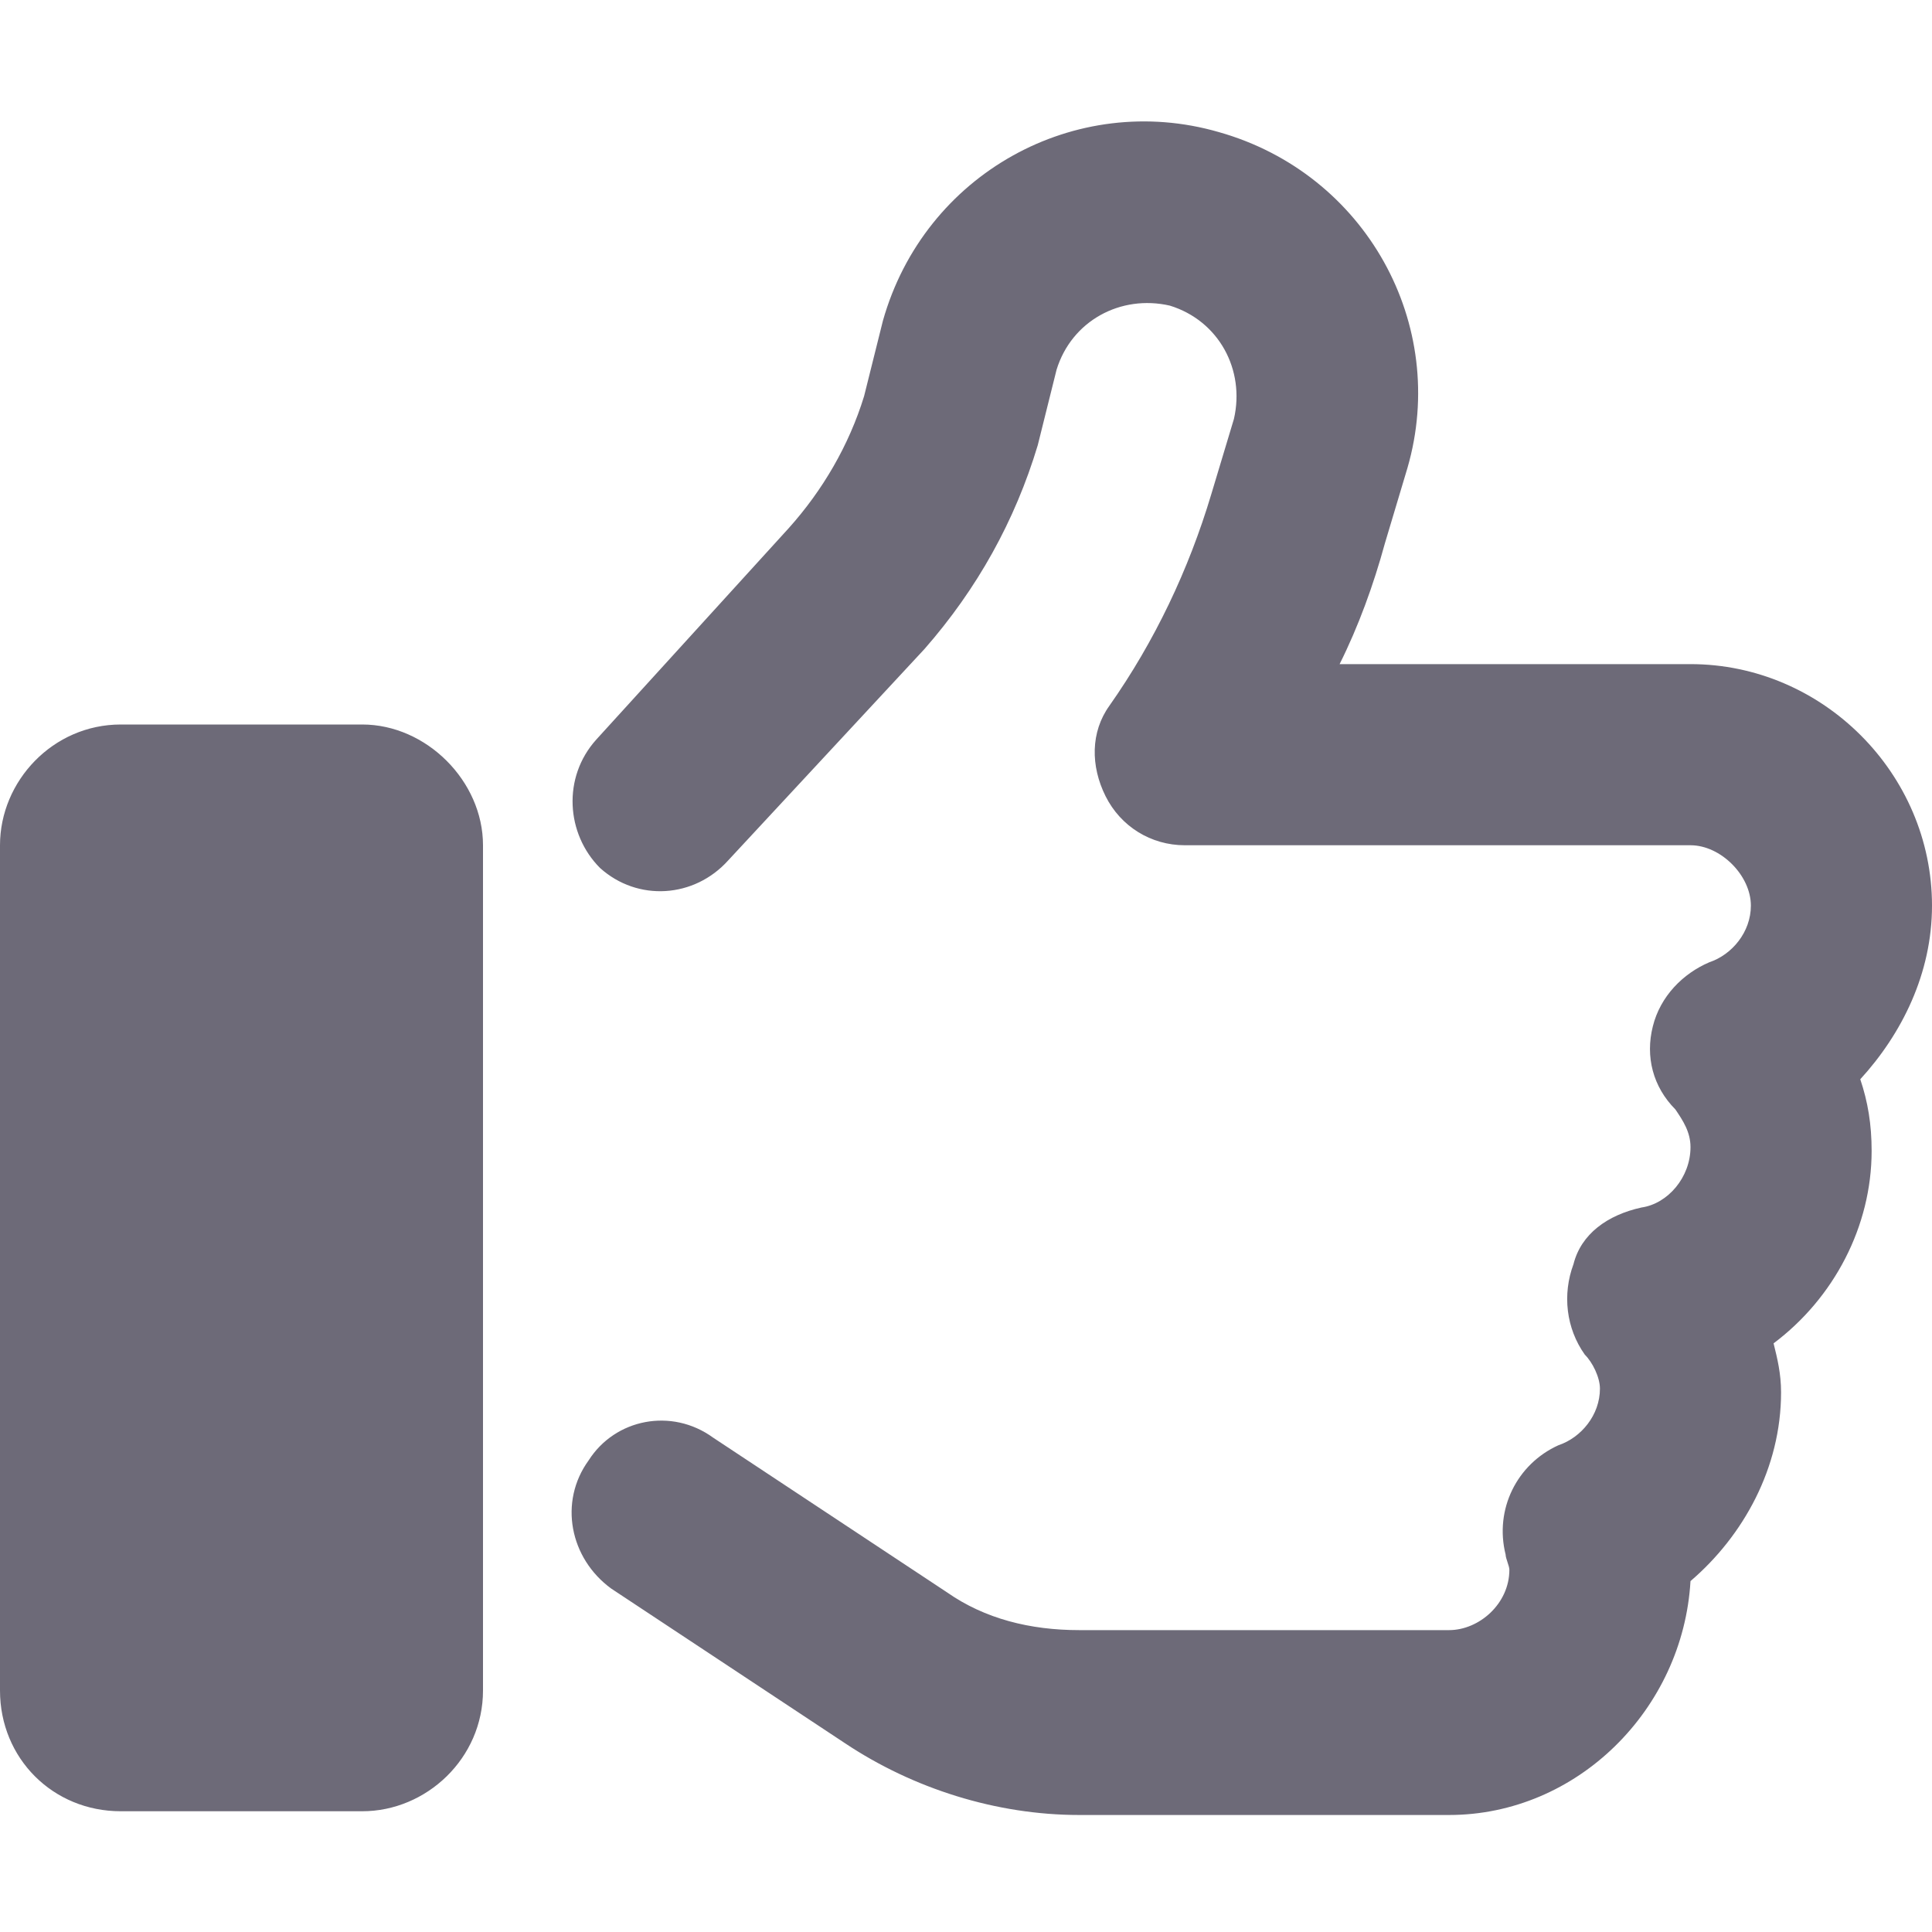 <svg width="16" height="16" viewBox="0 0 16 16" fill="none" xmlns="http://www.w3.org/2000/svg">
<path d="M10.094 1.094C11.312 1.438 12 2.688 11.656 3.875L11.469 4.5C11.375 4.844 11.25 5.188 11.094 5.5H14C15.094 5.5 16 6.406 16 7.5C16 8.062 15.75 8.562 15.406 8.938C15.469 9.125 15.5 9.312 15.5 9.531C15.5 10.156 15.188 10.75 14.688 11.125C14.719 11.25 14.75 11.375 14.75 11.531C14.75 12.156 14.438 12.719 14 13.094C13.938 14.156 13.062 15.031 12 15.031H8.938C8.25 15.031 7.562 14.812 7 14.438L5.062 13.156C4.719 12.906 4.625 12.438 4.875 12.094C5.094 11.75 5.562 11.656 5.906 11.906L7.844 13.188C8.156 13.406 8.531 13.5 8.938 13.5H12C12.25 13.5 12.5 13.281 12.5 13C12.5 12.969 12.469 12.906 12.469 12.875C12.375 12.5 12.562 12.125 12.906 11.969C13.094 11.906 13.25 11.719 13.25 11.5C13.25 11.406 13.188 11.281 13.125 11.219C12.969 11 12.938 10.719 13.031 10.469C13.094 10.219 13.312 10.062 13.594 10C13.812 9.969 14 9.75 14 9.5C14 9.375 13.938 9.281 13.875 9.188C13.688 9 13.625 8.75 13.688 8.5C13.75 8.25 13.938 8.062 14.156 7.969C14.344 7.906 14.5 7.719 14.5 7.5C14.5 7.25 14.25 7 14 7H9.812C9.531 7 9.281 6.844 9.156 6.594C9.031 6.344 9.031 6.062 9.188 5.844C9.562 5.312 9.844 4.719 10.031 4.094L10.219 3.469C10.312 3.062 10.094 2.656 9.688 2.531C9.281 2.438 8.875 2.656 8.75 3.062L8.594 3.688C8.406 4.312 8.094 4.875 7.656 5.375L6.031 7.125C5.75 7.438 5.281 7.469 4.969 7.188C4.688 6.906 4.656 6.438 4.938 6.125L6.531 4.375C6.812 4.062 7.031 3.688 7.156 3.281L7.312 2.656C7.656 1.438 8.906 0.75 10.094 1.094ZM1 6H3C3.531 6 4 6.469 4 7V14C4 14.562 3.531 15 3 15H1C0.438 15 0 14.562 0 14V7C0 6.469 0.438 6 1 6Z" fill="#6D6A78"/>
</svg>
